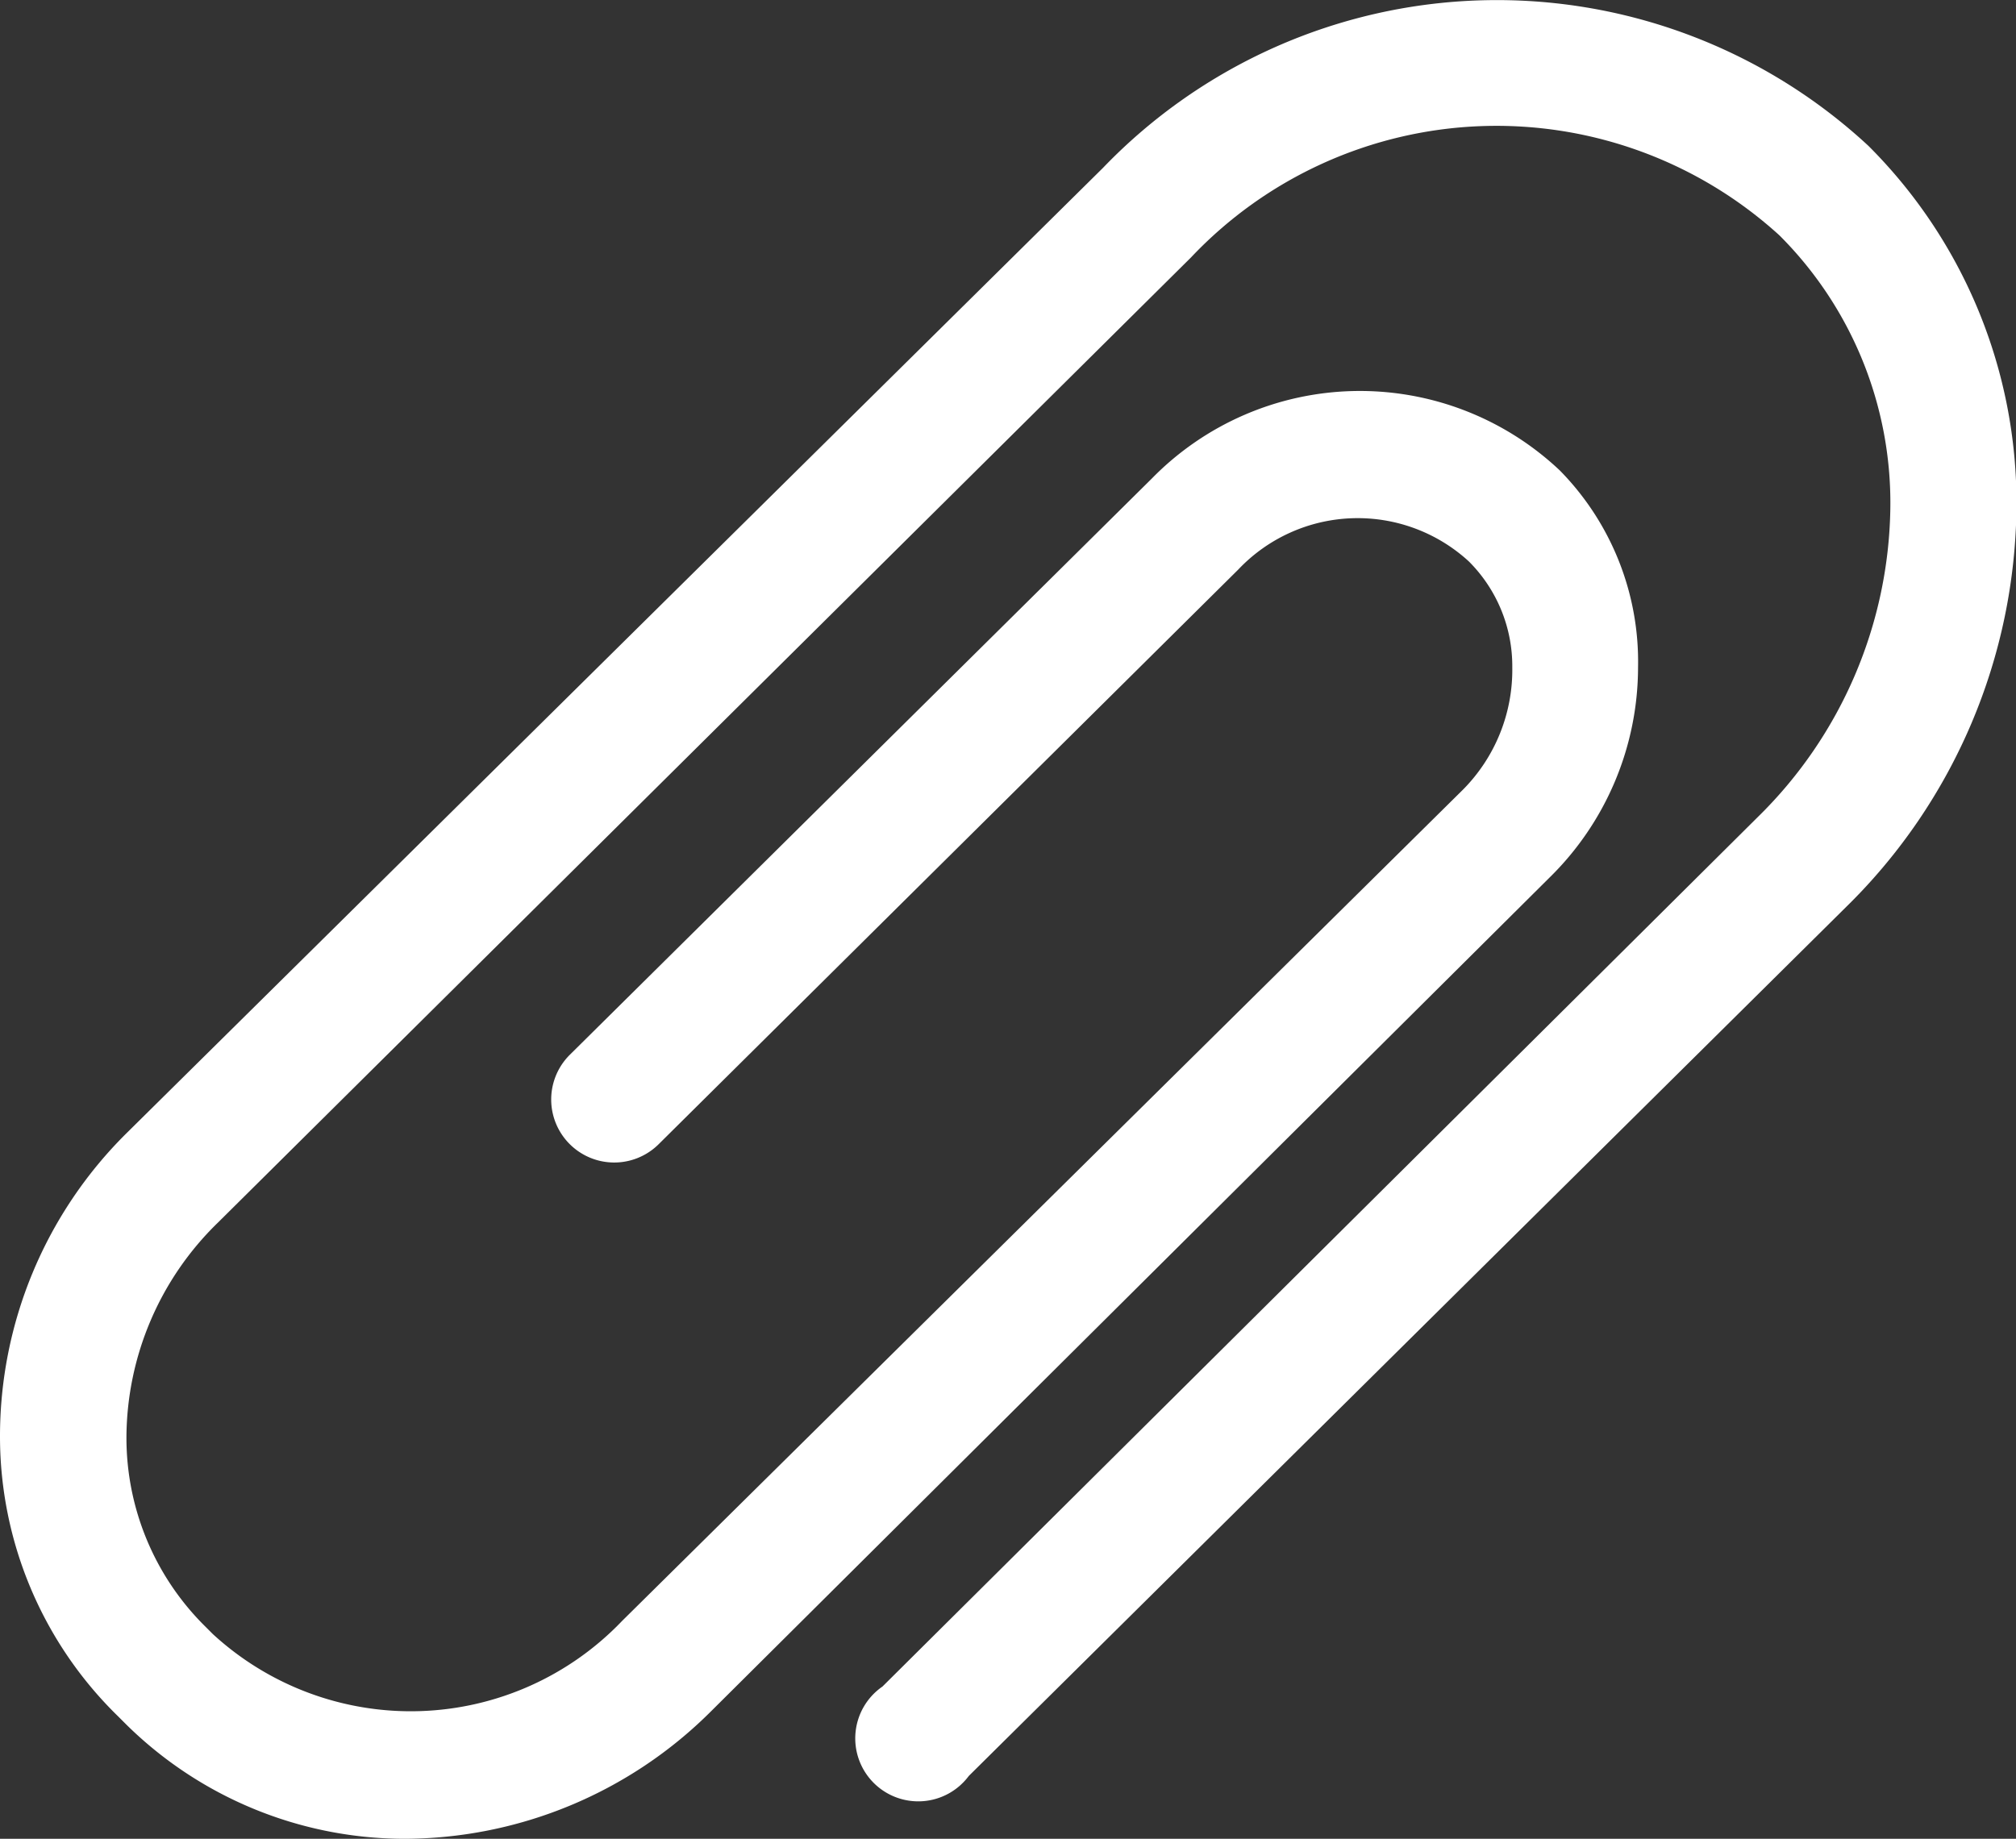<svg xmlns="http://www.w3.org/2000/svg" width="17.538" height="16" viewBox="0 0 17.538 16">
  <rect x="0" y="0" width="17.538" height="16" fill="#333333" stroke="none"/>
  <path id="attachment-line" d="M5.518,19.406A3.453,3.453,0,0,1,3.1,18.413l-.071-.071A3.4,3.4,0,0,1,2,15.909a3.71,3.71,0,0,1,1.1-2.642l8.495-8.4a4.752,4.752,0,0,1,6.659-.192,4.384,4.384,0,0,1,1.288,3.135,4.932,4.932,0,0,1-1.48,3.486l-7.634,7.563a.548.548,0,1,1-.751-.778l7.612-7.563a3.836,3.836,0,0,0,1.156-2.707,3.288,3.288,0,0,0-.965-2.357,3.656,3.656,0,0,0-5.119.192l-8.467,8.4A2.62,2.62,0,0,0,3.1,15.909a2.307,2.307,0,0,0,.68,1.644l.071.071a2.543,2.543,0,0,0,3.562-.115l7.316-7.234a1.48,1.48,0,0,0,.427-1.063,1.288,1.288,0,0,0-.378-.921,1.43,1.43,0,0,0-2.006.071l-5.042,5a.548.548,0,0,1-.773-.778l5.064-5.015A2.532,2.532,0,0,1,15.57,7.5a2.373,2.373,0,0,1,.68,1.715,2.565,2.565,0,0,1-.773,1.83L8.182,18.3A3.787,3.787,0,0,1,5.518,19.406Z" transform="translate(-2 -3.406)" fill="#fff"/>
</svg>
